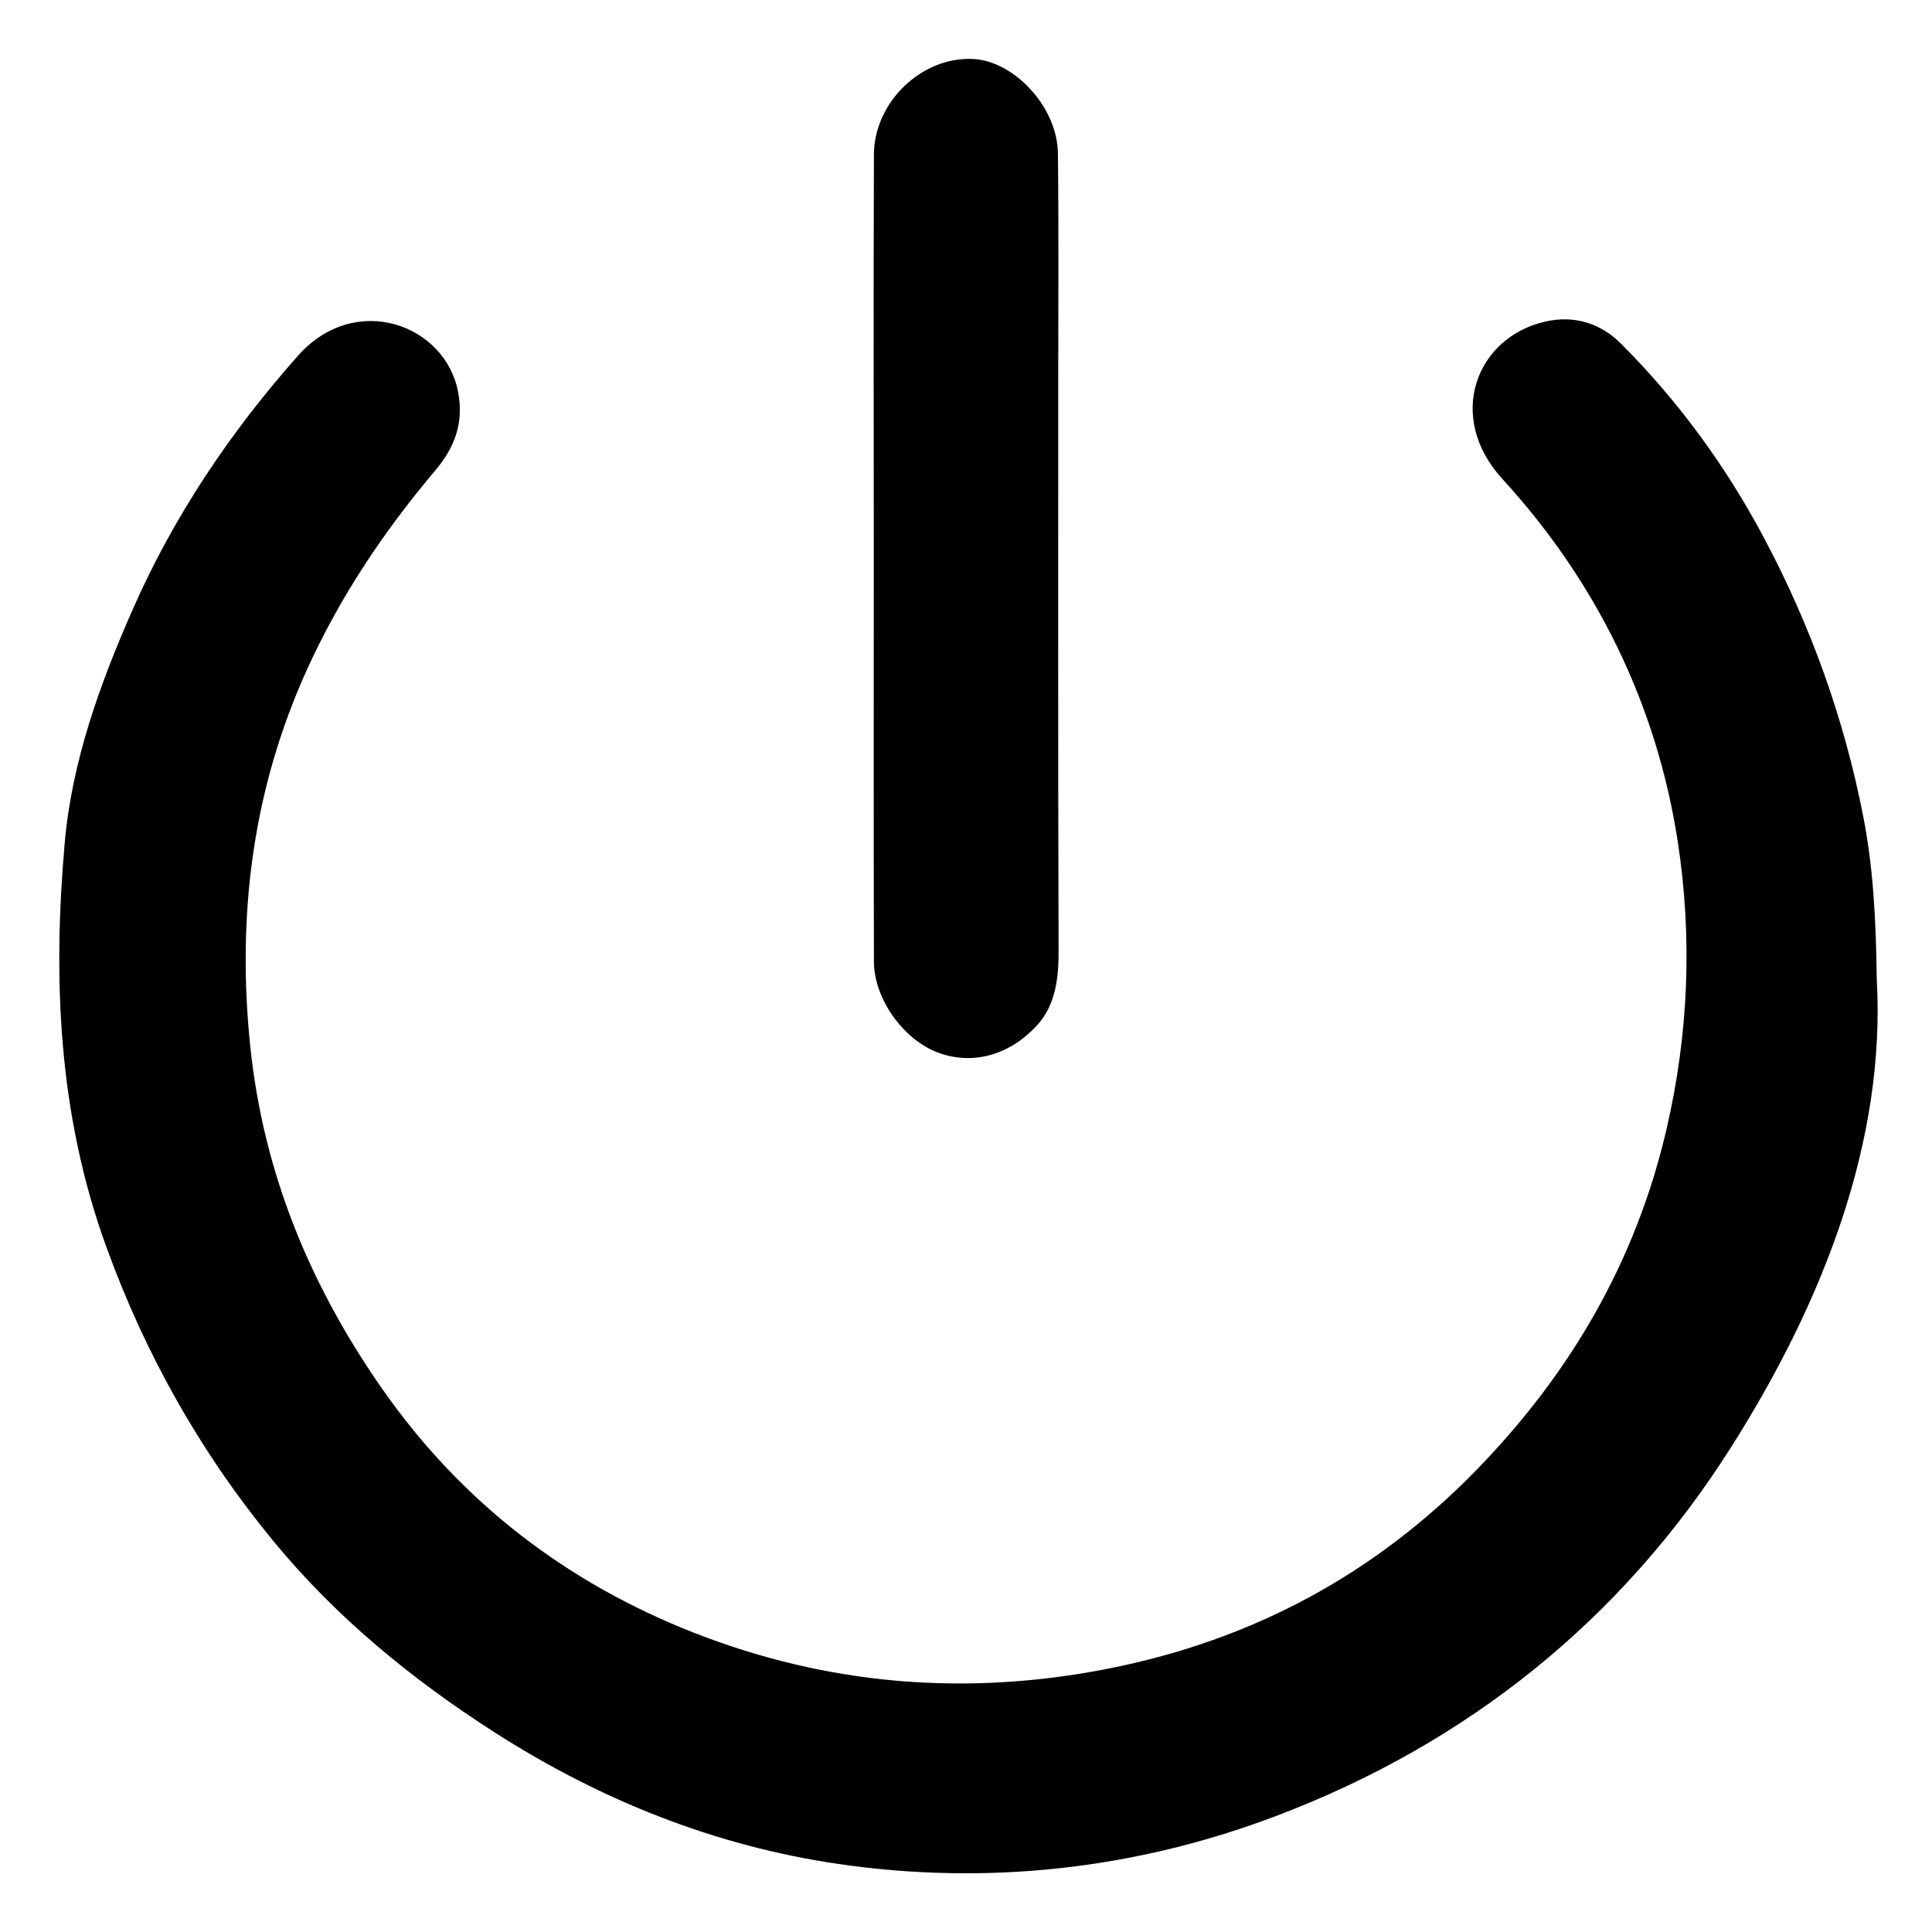 <?xml version="1.0" encoding="utf-8" standalone="no"?><svg xmlns:android="http://schemas.android.com/apk/res/android" height="256.0" width="256.0" xmlns="http://www.w3.org/2000/svg">
    <path d="M248.68,129.7 C248.57,121.17,248.15,114.71,246.91,108.29 C244.37,95.2,239.9,82.81,233.62,71.05 C228.59,61.62,222.32,53.07,214.78,45.53 C212.17,42.92,208.75,41.72,204.8,42.6 C195.58,44.67,191.52,55.21,199.08,63.47 C211.58,77.12,219.57,93.47,222.33,111.64 C224.24,124.17,223.78,136.95,220.8,149.72 C216.7,167.28,208.03,182.01,195.77,194.64 C182.32,208.5,166.04,217.33,146.77,221.12 C127.85,224.84,109.52,223.23,91.96,216.35 C75.23,209.79,61.23,199.18,50.65,184.04 C41.01,170.23,34.91,155.33,33.17,138.74 C31.36,121.47,33.42,104.66,40.71,88.65 C45.08,79.04,50.86,70.41,57.64,62.38 C60.16,59.4,61.49,56.2,60.71,51.97 C59.05,43.02,47.09,38.55,39.47,47.15 C30.47,57.3,23.03,68.39,17.59,80.74 C13.24,90.6,9.53,100.9,8.58,111.63 C6.98,129.71,7.71,147.61,14.05,165.12 C19.27,179.53,26.64,192.56,36.24,204.22 C44.48,214.23,54.44,222.43,65.51,229.53 C79.63,238.59,94.89,244.63,111.13,246.99 C130.7,249.84,150.28,247.74,168.98,240.67 C194.51,231.02,214.97,214.56,229.45,191.65 C241.65,172.36,249.89,151.11,248.68,129.7 Z" fill="#000000" fill-opacity="1.0"/>
    <path d="M115.8,127.42 C115.81,132.32,119.65,137.67,124.15,139.42 C128.52,141.12,133.51,140.07,137.36,135.92 C139.95,133.14,140.29,129.41,140.27,125.76 C140.19,100.94,140.22,76.12,140.22,51.3 C140.22,40.97,140.3,30.64,140.18,20.32 C140.11,14.2,134.4,8.06,128.89,7.81 C122.14,7.51,115.83,13.5,115.8,20.48 C115.73,38.14,115.78,55.79,115.78,73.45 C115.78,91.44,115.75,109.43,115.8,127.42 Z" fill="#000000" fill-opacity="1.0"/>
</svg>